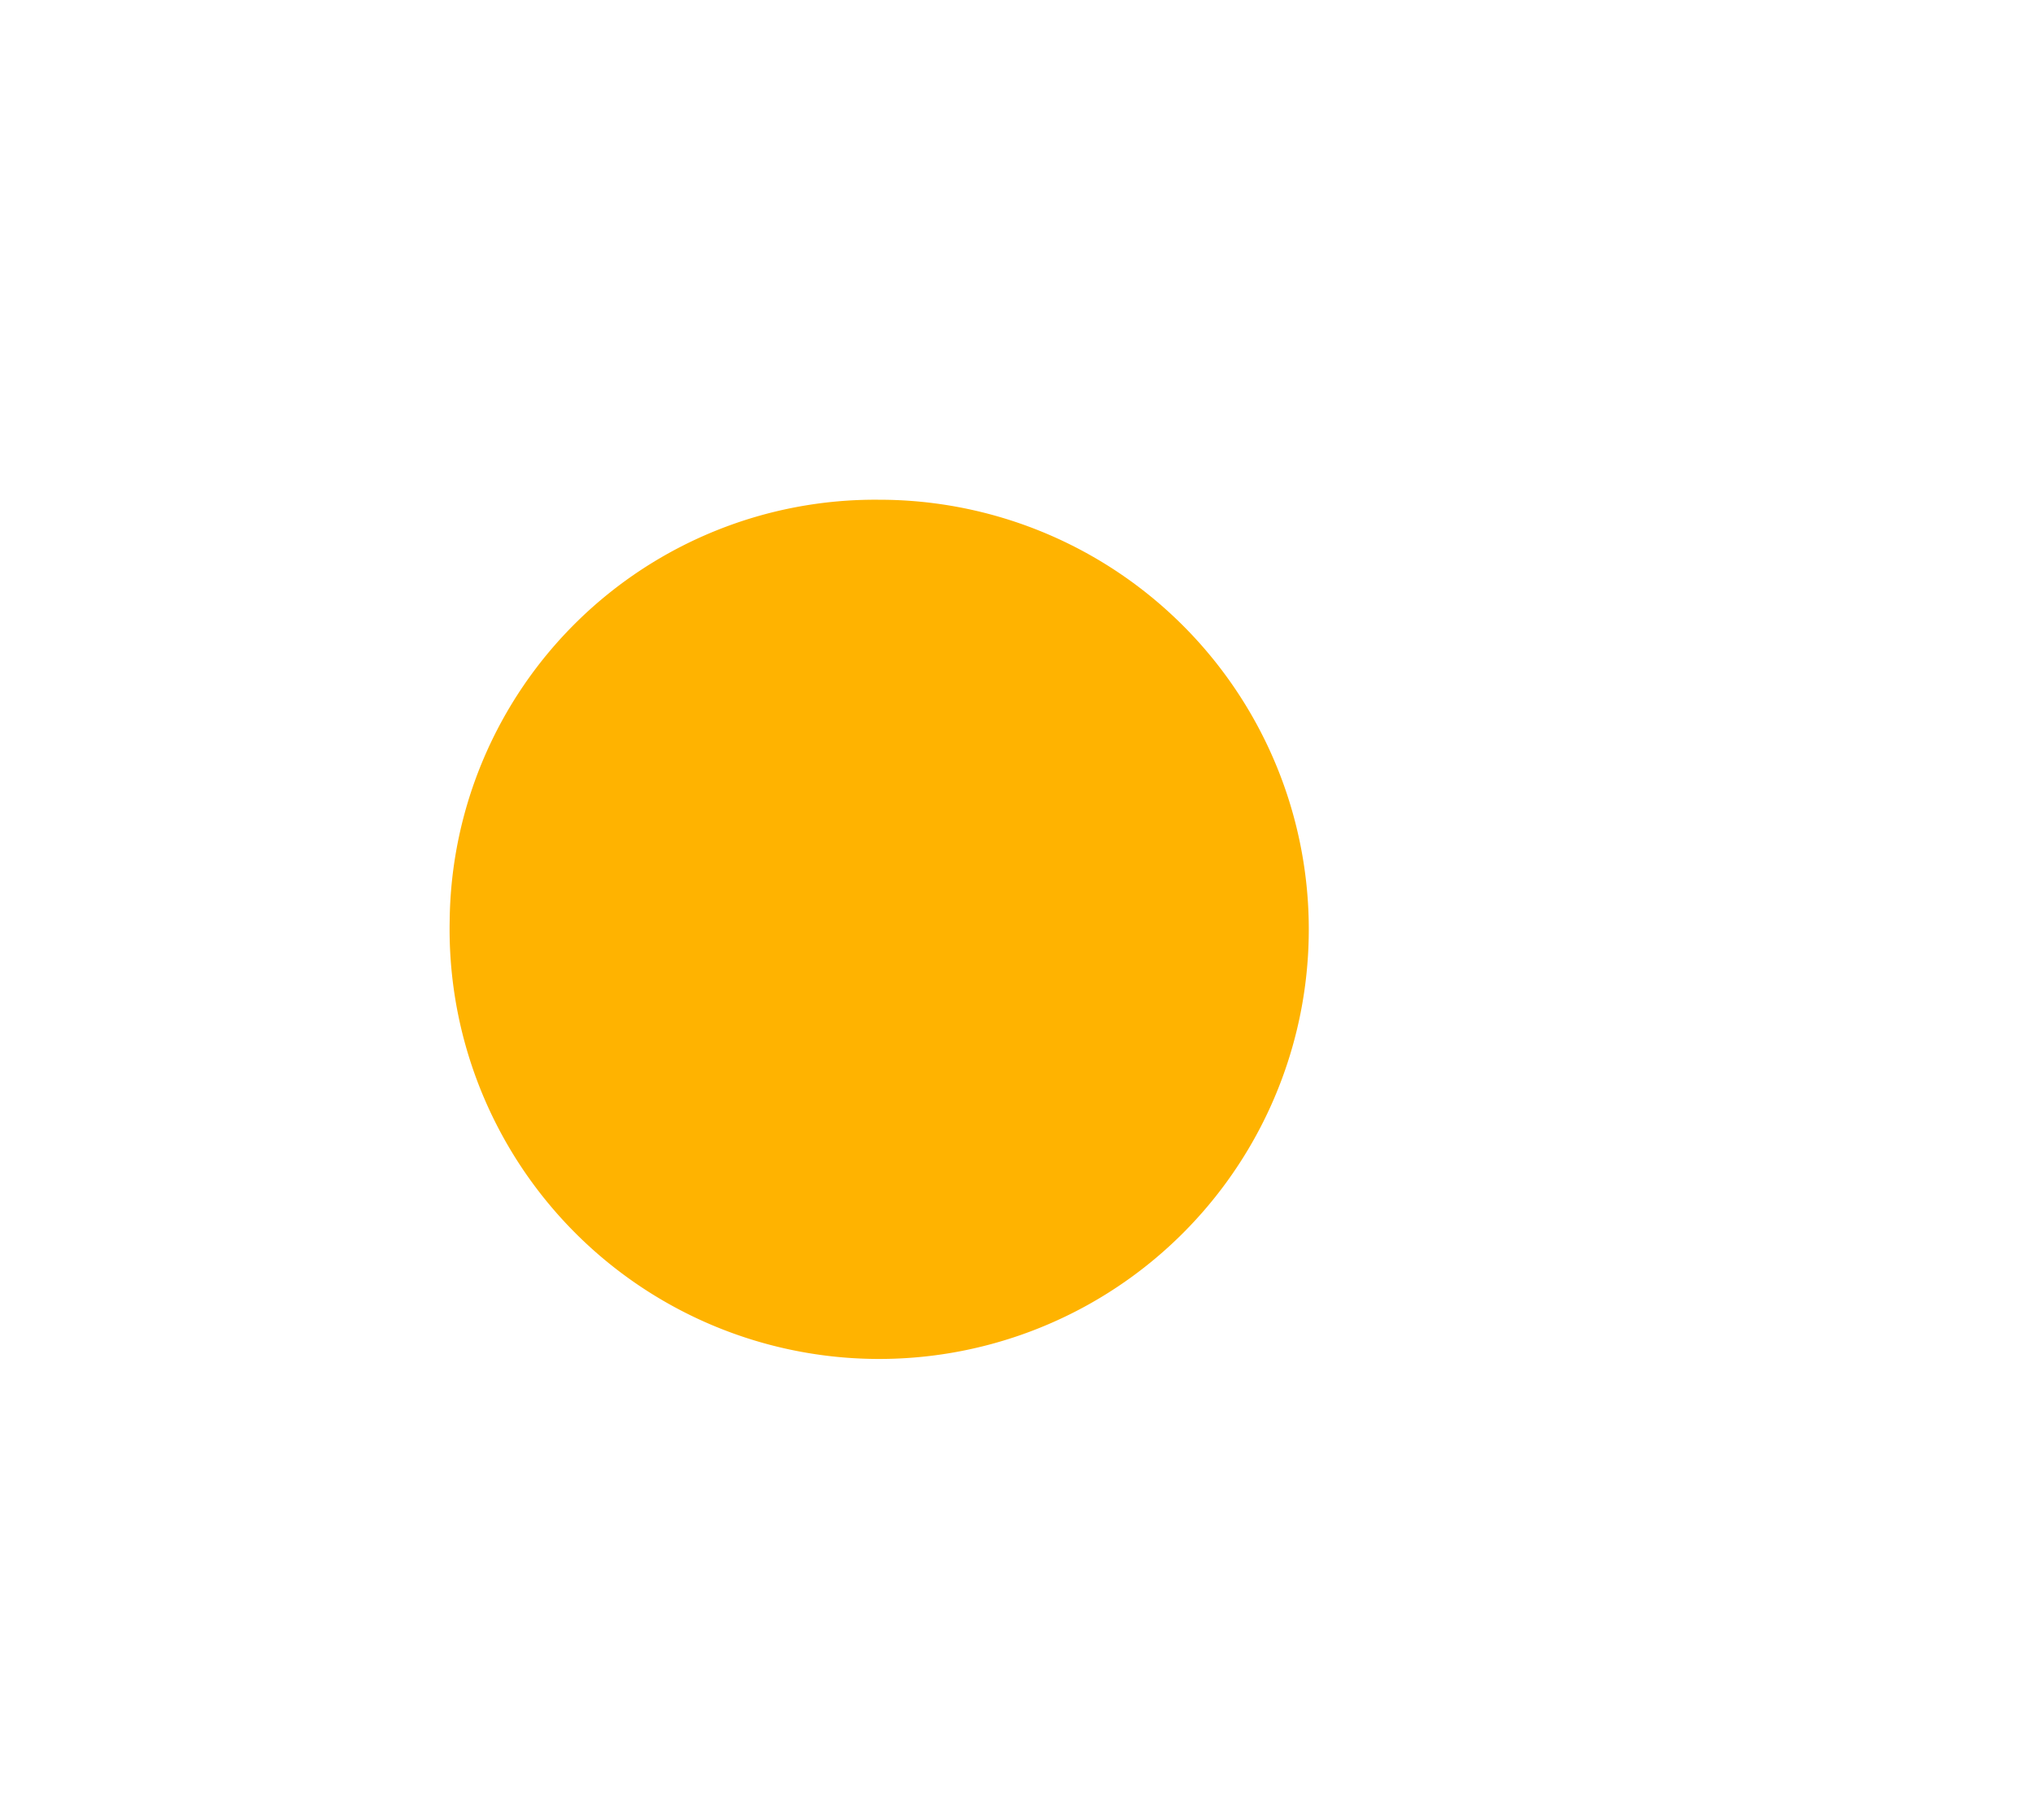 <svg xmlns="http://www.w3.org/2000/svg" viewBox="0 0 80.682 72.238"><path d="M17.846,36.552A17.049,17.049,0,1,0,34.892,19.832,16.886,16.886,0,0,0,17.846,36.552" style="fill:#ffb300;fill-rule:evenodd"/></svg>